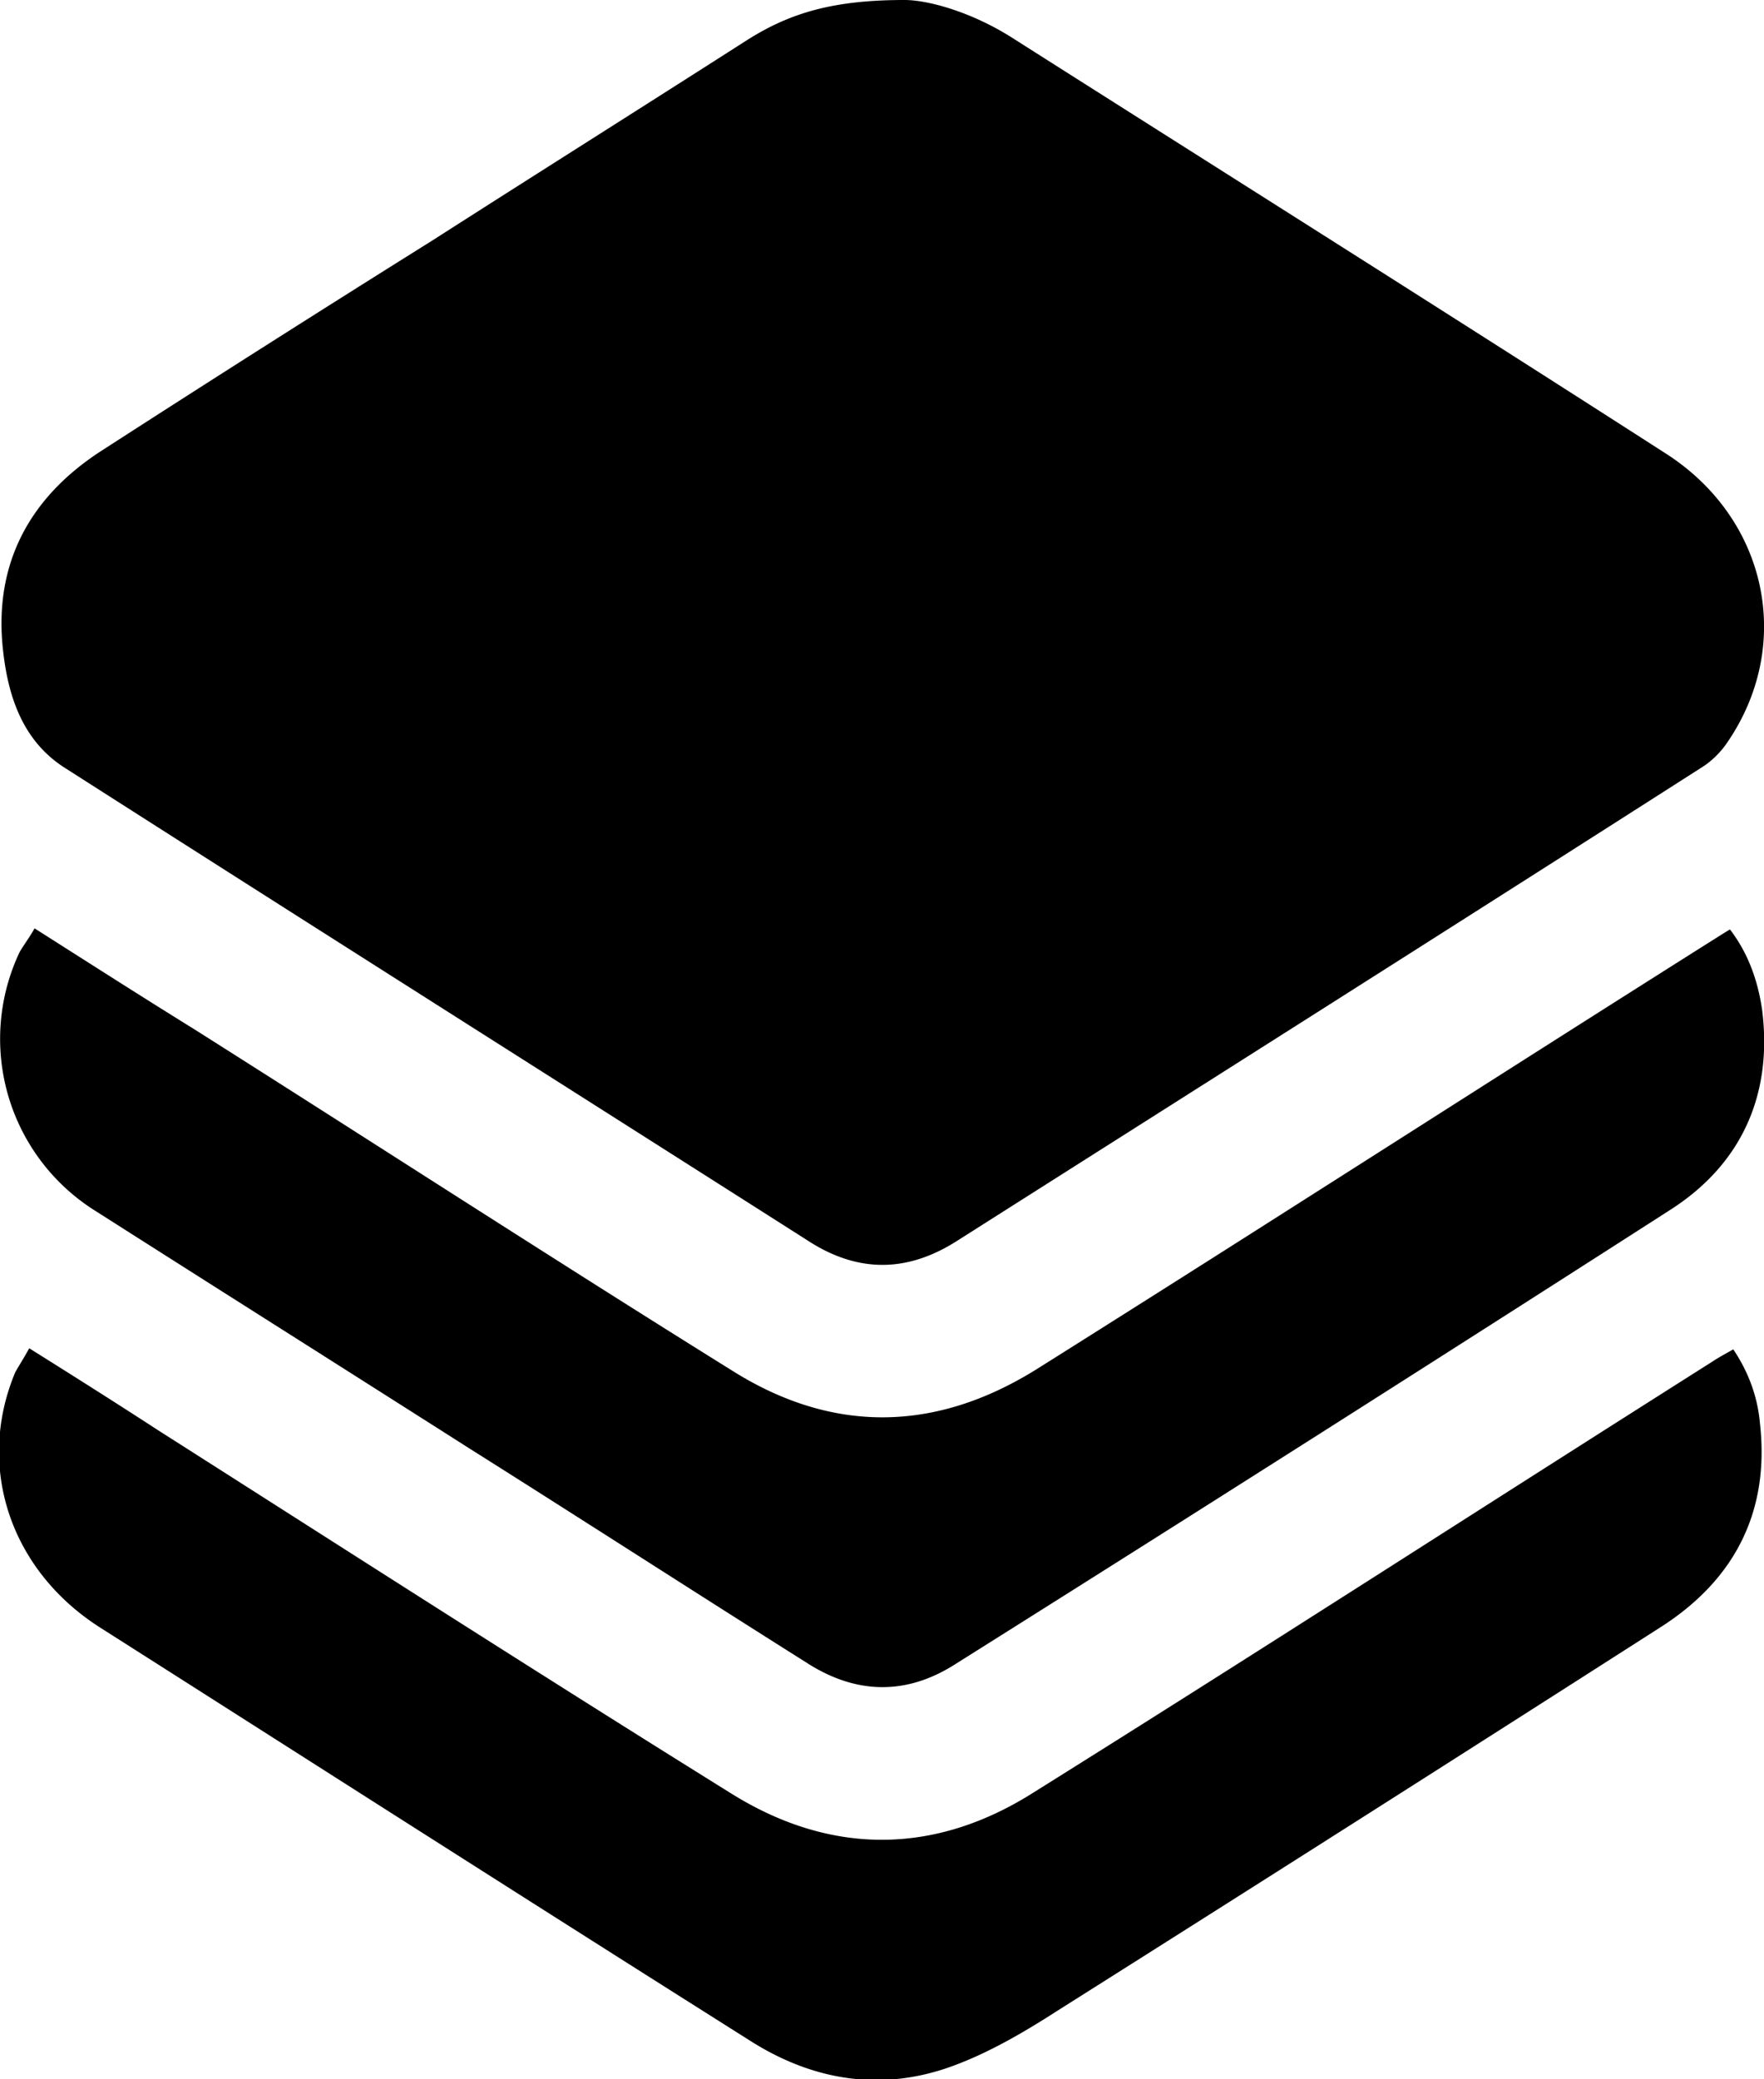 <svg xmlns="http://www.w3.org/2000/svg" width="28" height="33" fill="none"><g fill="currentColor" clip-path="url(#a)"><path d="M14.359 0c.374 0 1.055.19 1.684.585 3.47 2.204 6.94 4.39 10.394 6.61 1.616 1.033 2.041 3.03.986 4.58-.102.155-.255.31-.425.413-3.93 2.513-7.876 5.01-11.806 7.505-.782.5-1.565.517-2.364 0-3.947-2.513-7.893-5.01-11.823-7.522-.63-.414-.867-1.085-.952-1.808C-.117 8.97.46 7.901 1.6 7.161a445 445 0 0 1 5.256-3.34c1.667-1.067 3.334-2.117 5.001-3.184.68-.43 1.361-.637 2.5-.637"/><path d="M.549 14.734c.868.551 1.701 1.085 2.535 1.601 2.857 1.808 5.698 3.65 8.573 5.44 1.582.981 3.198.947 4.78-.034 3.59-2.256 7.145-4.545 10.717-6.8.085-.052.187-.12.306-.19.29.38.442.81.51 1.275.17 1.342-.323 2.444-1.445 3.167a1473 1473 0 0 1-11.38 7.23c-.766.482-1.549.465-2.314-.017-1.803-1.136-3.59-2.29-5.393-3.426-1.973-1.257-3.963-2.513-5.936-3.77A3.22 3.22 0 0 1 .31 15.113c.068-.12.153-.224.238-.379"/><path d="M.464 21.398c.715.448 1.395.878 2.058 1.309 3.028 1.928 6.056 3.873 9.101 5.767 1.582.98 3.232.964 4.797-.035 3.607-2.255 7.179-4.562 10.768-6.834.102-.069.204-.12.324-.19.255.38.39.775.425 1.188.153 1.395-.408 2.462-1.548 3.202a1825 1825 0 0 1-9.611 6.111c-.562.362-1.157.706-1.77.913-1.088.361-2.143.172-3.112-.448-3.437-2.169-6.856-4.355-10.292-6.541-1.446-.913-1.99-2.565-1.361-4.063.068-.12.136-.224.221-.379"/></g><defs><clipPath id="a"><path fill="#fff" d="M0 0h28v33H0z"/></clipPath></defs></svg>